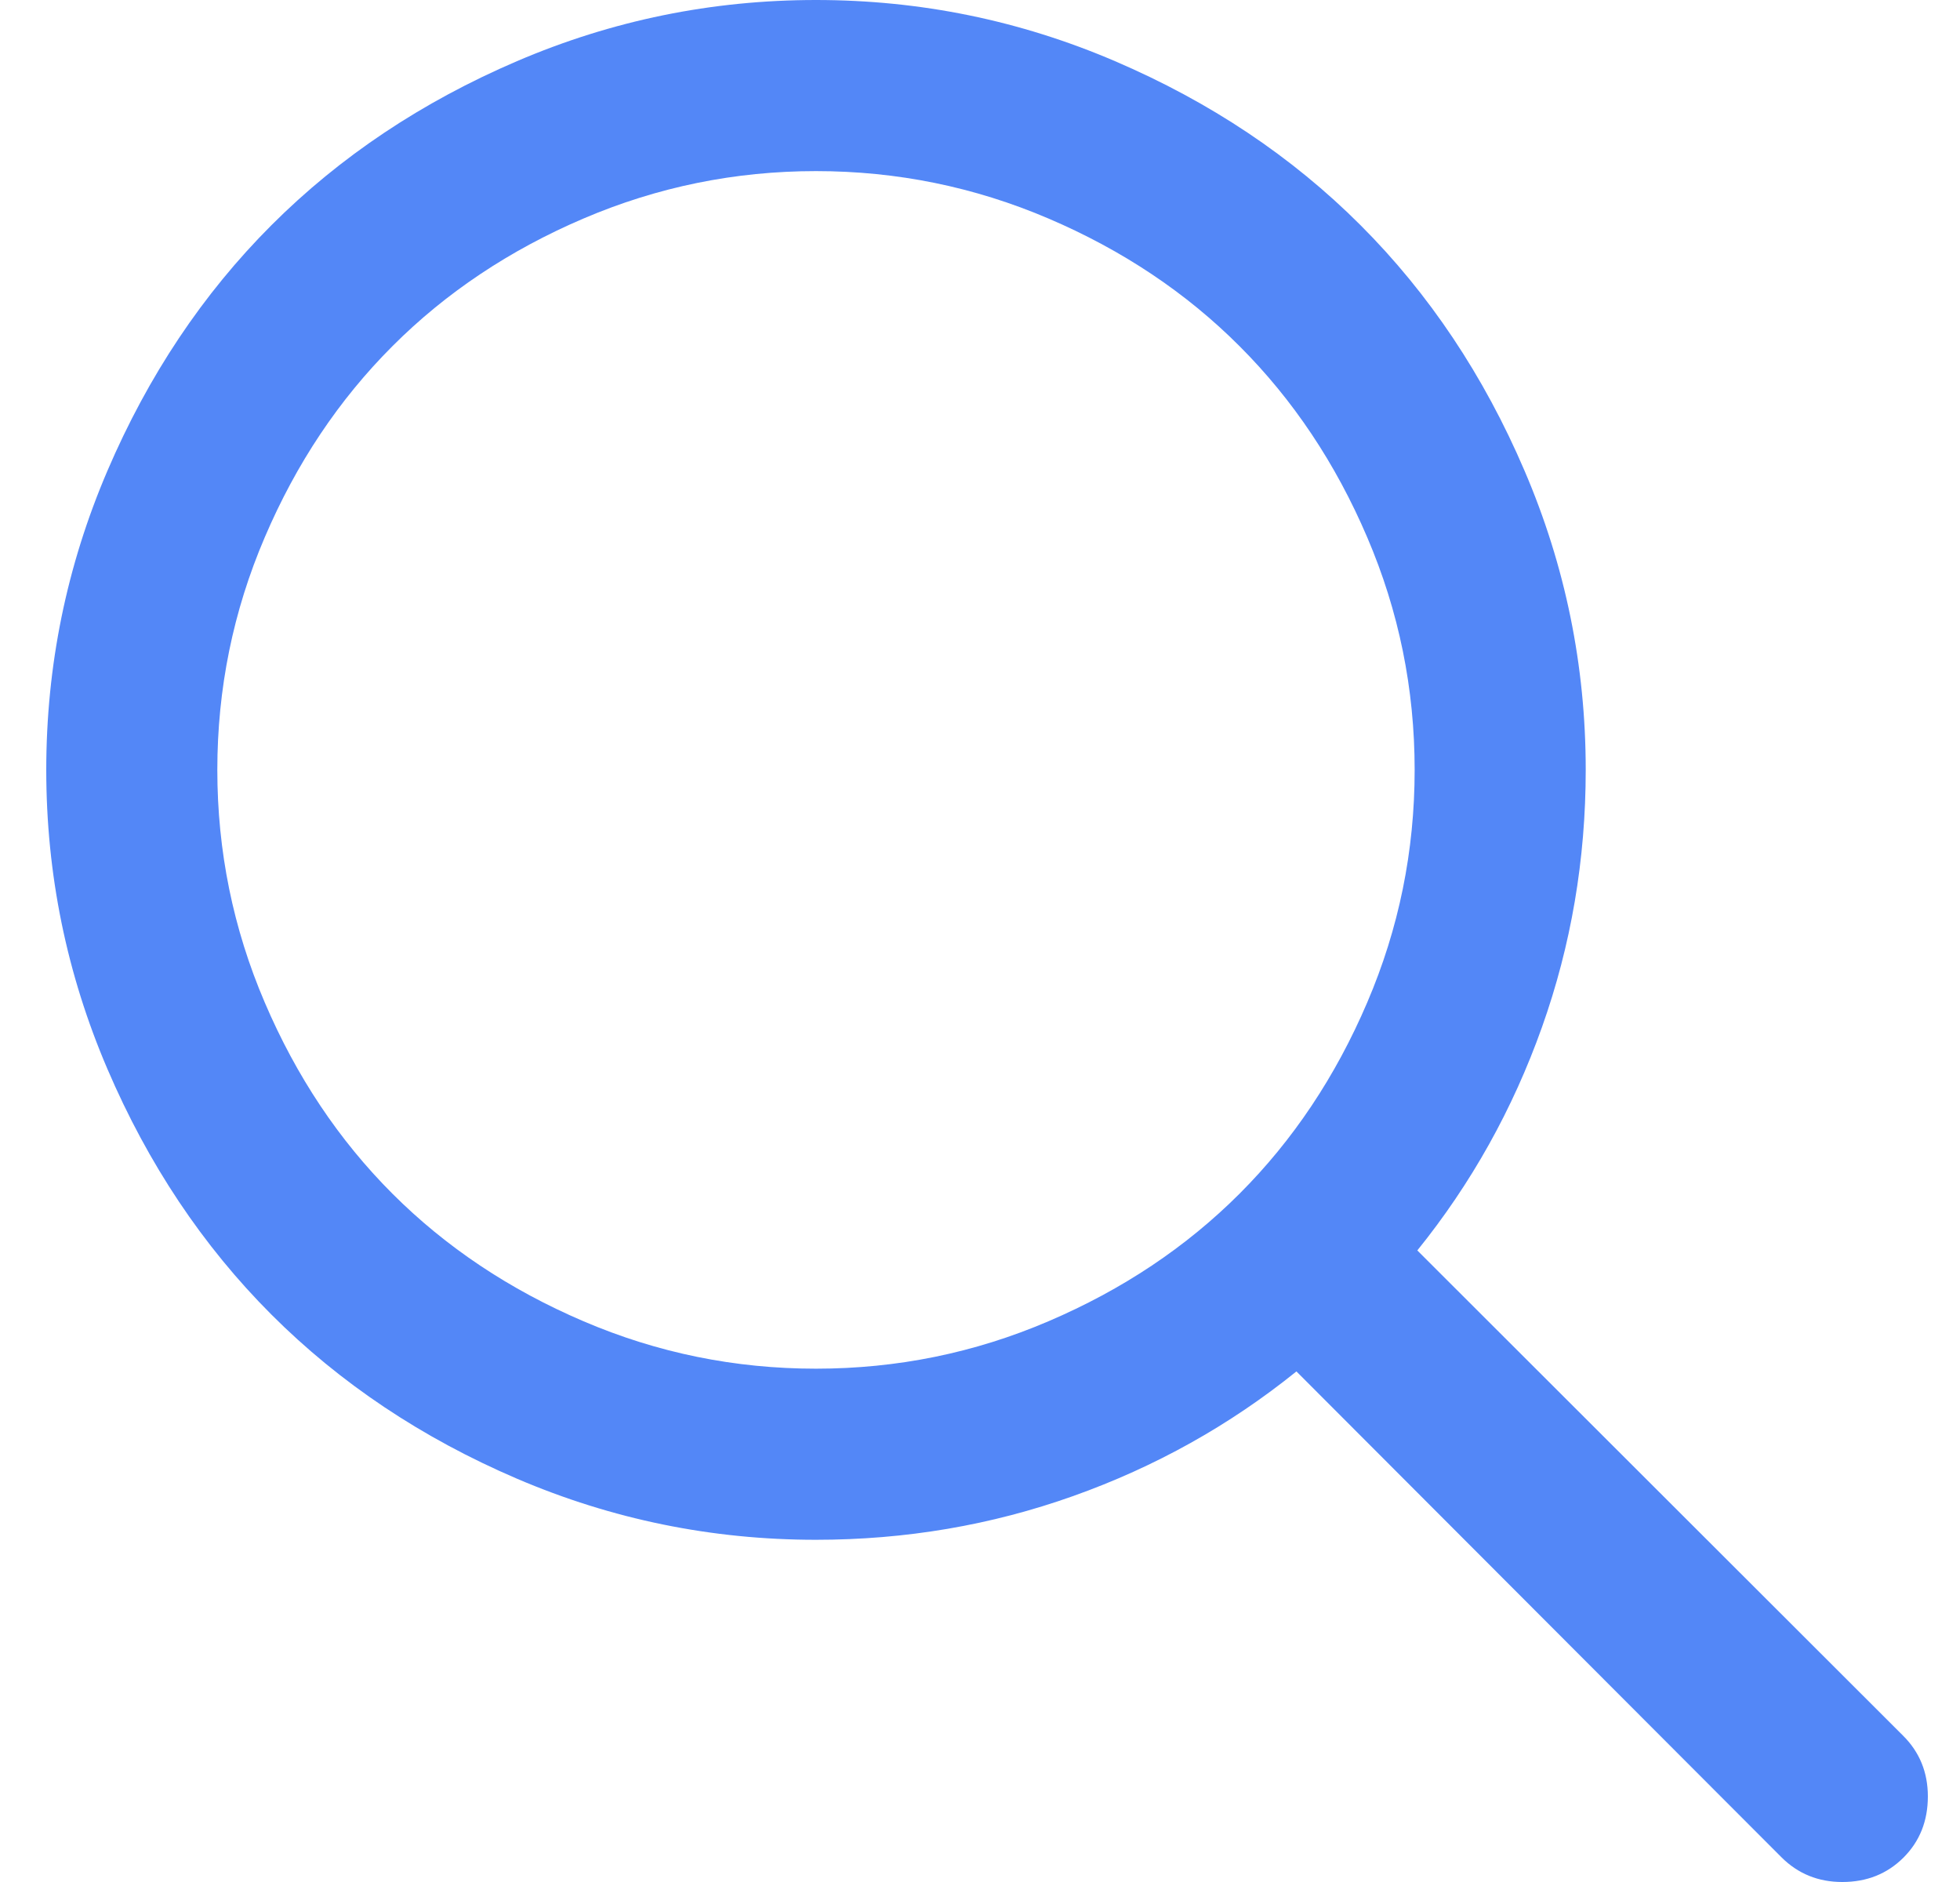 <svg width="25" height="24" viewBox="0 0 25 24" fill="none" xmlns="http://www.w3.org/2000/svg">
<path d="M10.408 3.32919e-06C11.738 3.32919e-06 13.009 0.26 14.222 0.78C15.435 1.3 16.479 1.997 17.354 2.872C18.229 3.747 18.927 4.791 19.446 6.004C19.966 7.217 20.226 8.489 20.226 9.818C20.226 10.96 20.04 12.054 19.668 13.099C19.296 14.145 18.766 15.094 18.078 15.946L24.274 22.134C24.485 22.344 24.59 22.602 24.59 22.909C24.59 23.222 24.486 23.482 24.279 23.689C24.071 23.896 23.811 24 23.499 24C23.192 24 22.934 23.895 22.723 23.685L16.536 17.489C15.684 18.176 14.735 18.706 13.689 19.078C12.644 19.45 11.55 19.636 10.408 19.636C9.078 19.636 7.807 19.376 6.594 18.857C5.381 18.337 4.337 17.639 3.462 16.764C2.587 15.889 1.89 14.845 1.37 13.632C0.85 12.419 0.59 11.148 0.59 9.818C0.59 8.489 0.85 7.217 1.37 6.004C1.89 4.791 2.587 3.747 3.462 2.872C4.337 1.997 5.381 1.3 6.594 0.78C7.807 0.26 9.078 0 10.408 0L10.408 3.32919e-06ZM10.408 2.182C9.374 2.182 8.385 2.384 7.442 2.787C6.499 3.19 5.686 3.733 5.005 4.415C4.323 5.097 3.78 5.909 3.377 6.852C2.973 7.795 2.772 8.784 2.772 9.818C2.772 10.852 2.973 11.841 3.377 12.784C3.78 13.727 4.323 14.54 5.005 15.222C5.686 15.903 6.499 16.446 7.442 16.849C8.385 17.253 9.374 17.454 10.408 17.454C11.442 17.454 12.431 17.253 13.374 16.849C14.317 16.446 15.13 15.903 15.811 15.222C16.493 14.54 17.036 13.727 17.439 12.784C17.843 11.841 18.044 10.852 18.044 9.818C18.044 8.784 17.843 7.795 17.439 6.852C17.036 5.909 16.493 5.097 15.811 4.415C15.13 3.733 14.317 3.19 13.374 2.787C12.431 2.384 11.442 2.182 10.408 2.182Z" fill="#5387F7"/>
</svg>
